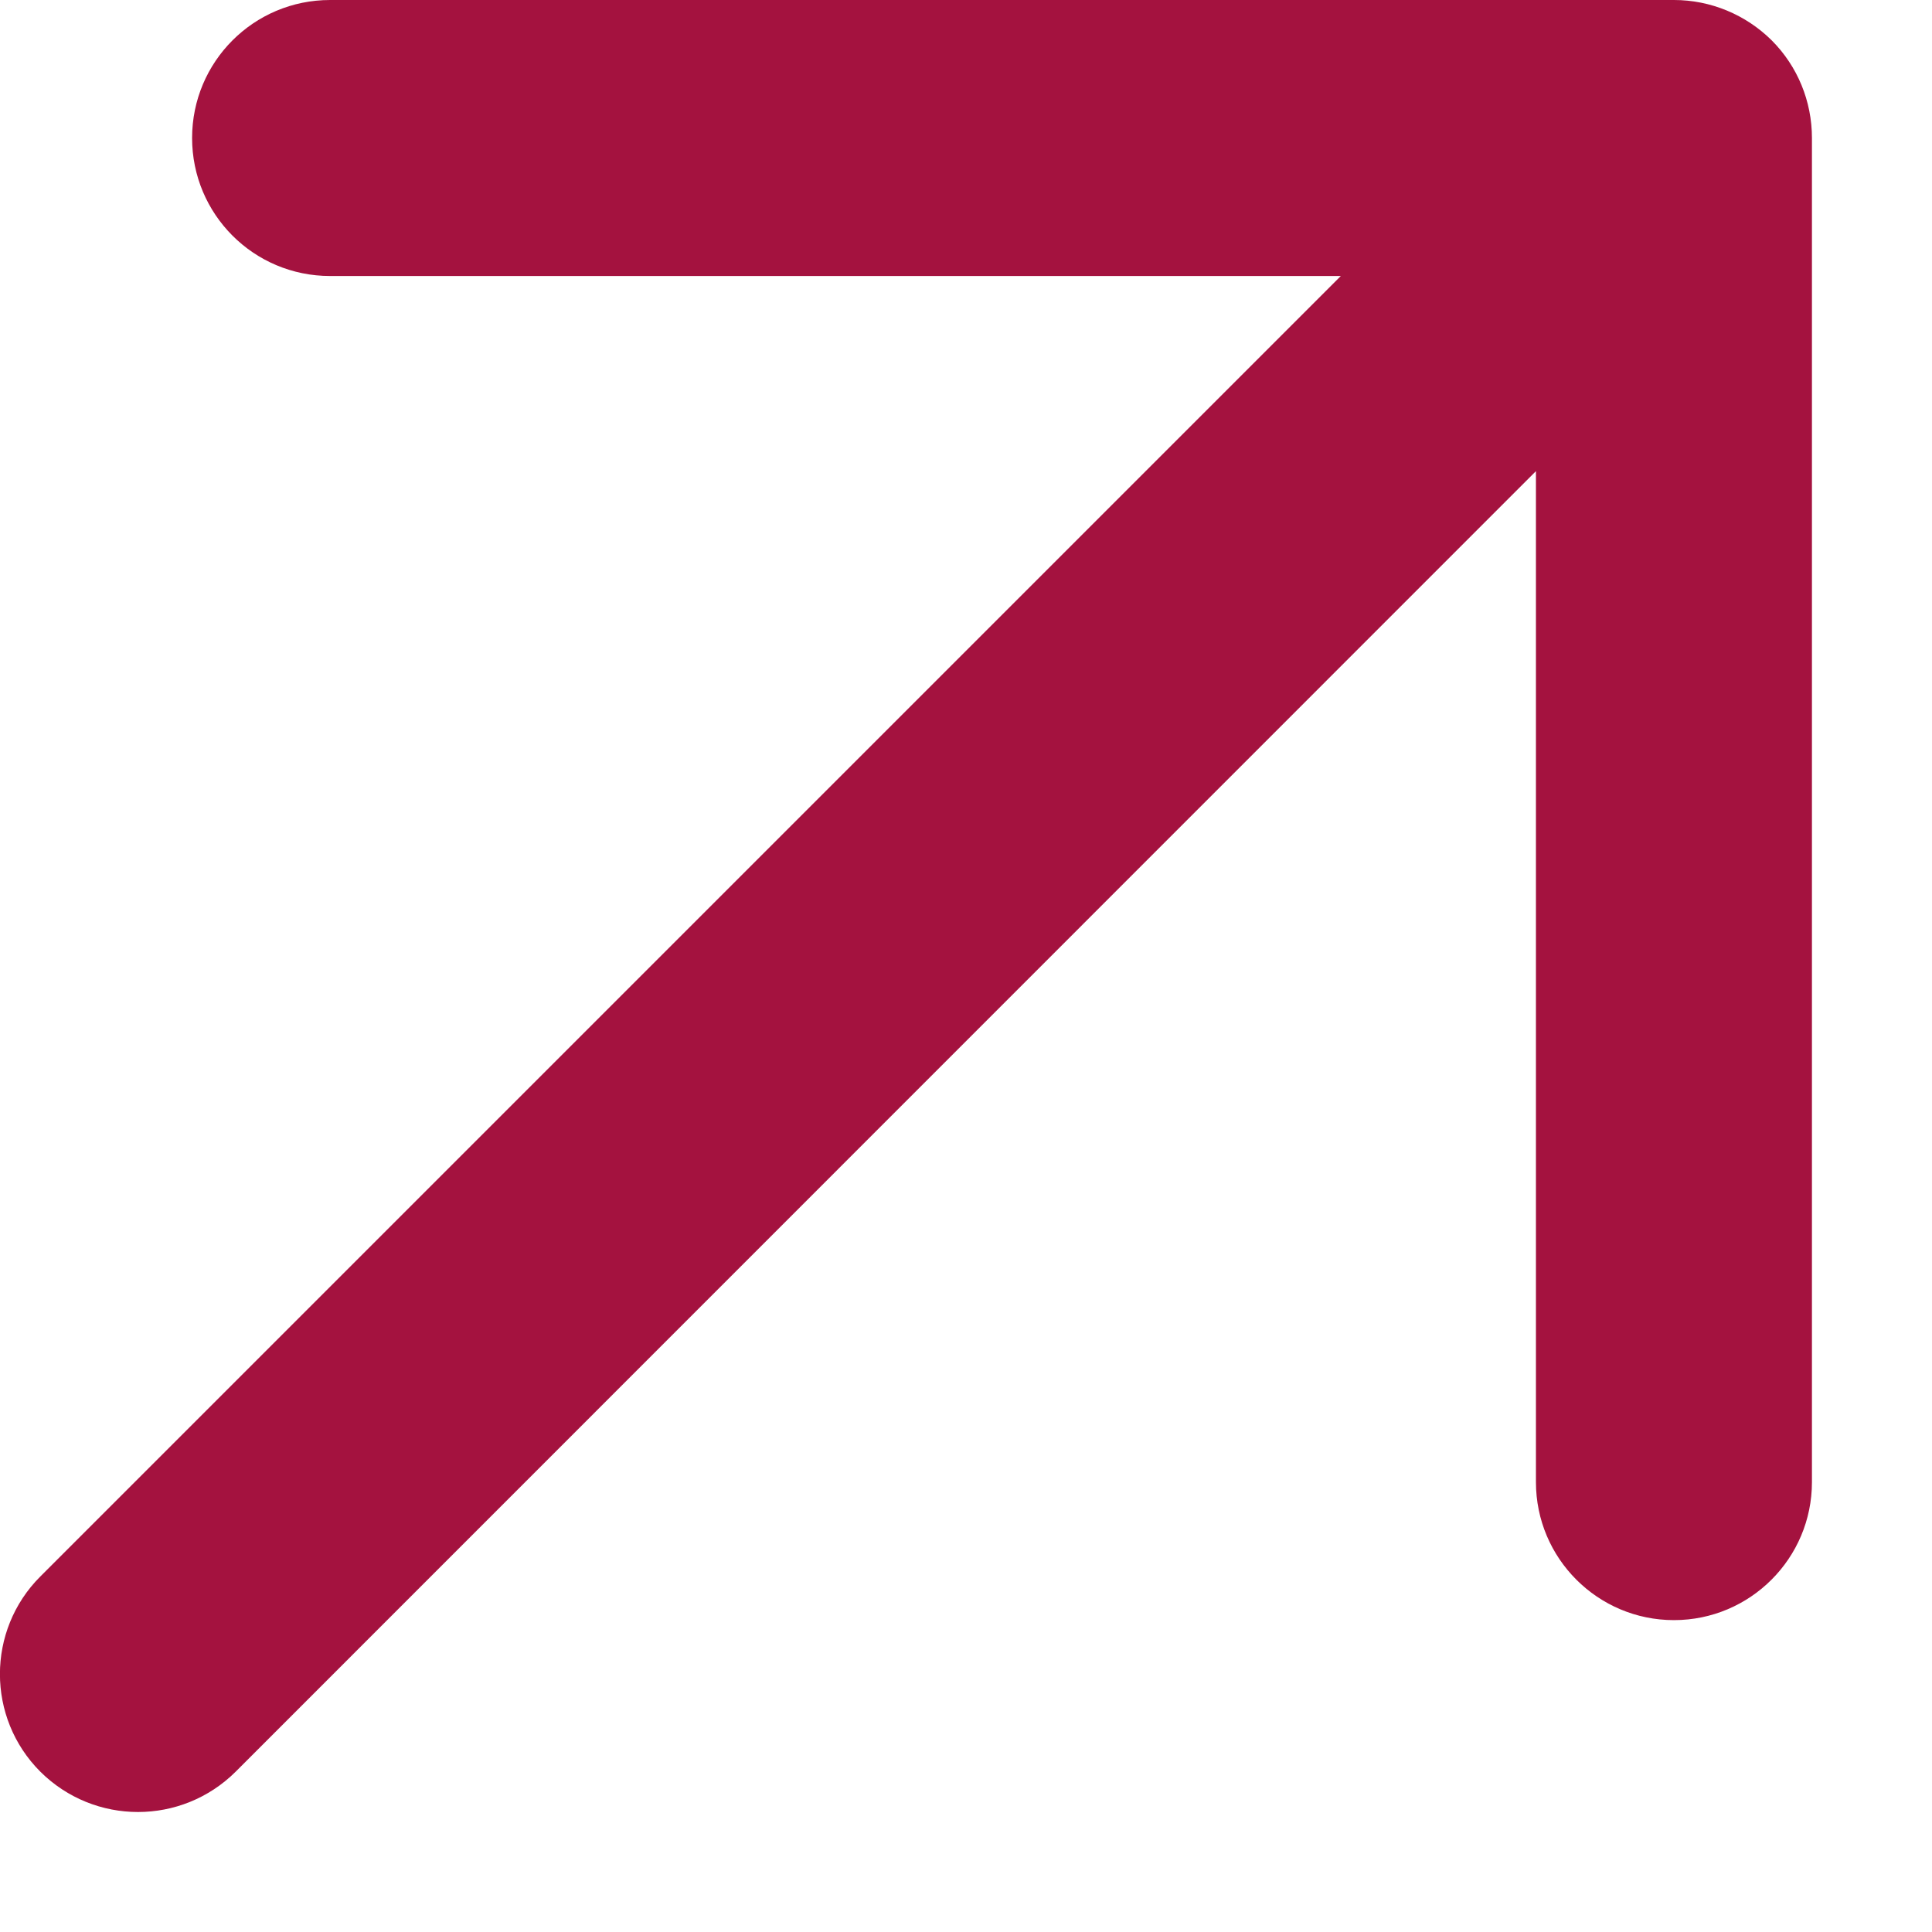 <svg width="7" height="7" viewBox="0 0 7 7" fill="none" xmlns="http://www.w3.org/2000/svg">
<path fill-rule="evenodd" clip-rule="evenodd" d="M1.196 0C0.919 0 0.696 0.224 0.696 0.5C0.696 0.776 0.919 1 1.196 1H4.858L0.146 5.712C-0.049 5.907 -0.049 6.224 0.146 6.419C0.342 6.614 0.658 6.614 0.854 6.419L5.565 1.707V5.37C5.565 5.646 5.789 5.87 6.065 5.87C6.341 5.87 6.565 5.646 6.565 5.37V0.5C6.565 0.367 6.513 0.24 6.419 0.146C6.325 0.053 6.198 0 6.065 0H1.196Z" fill="#A4123F"/>
</svg>

